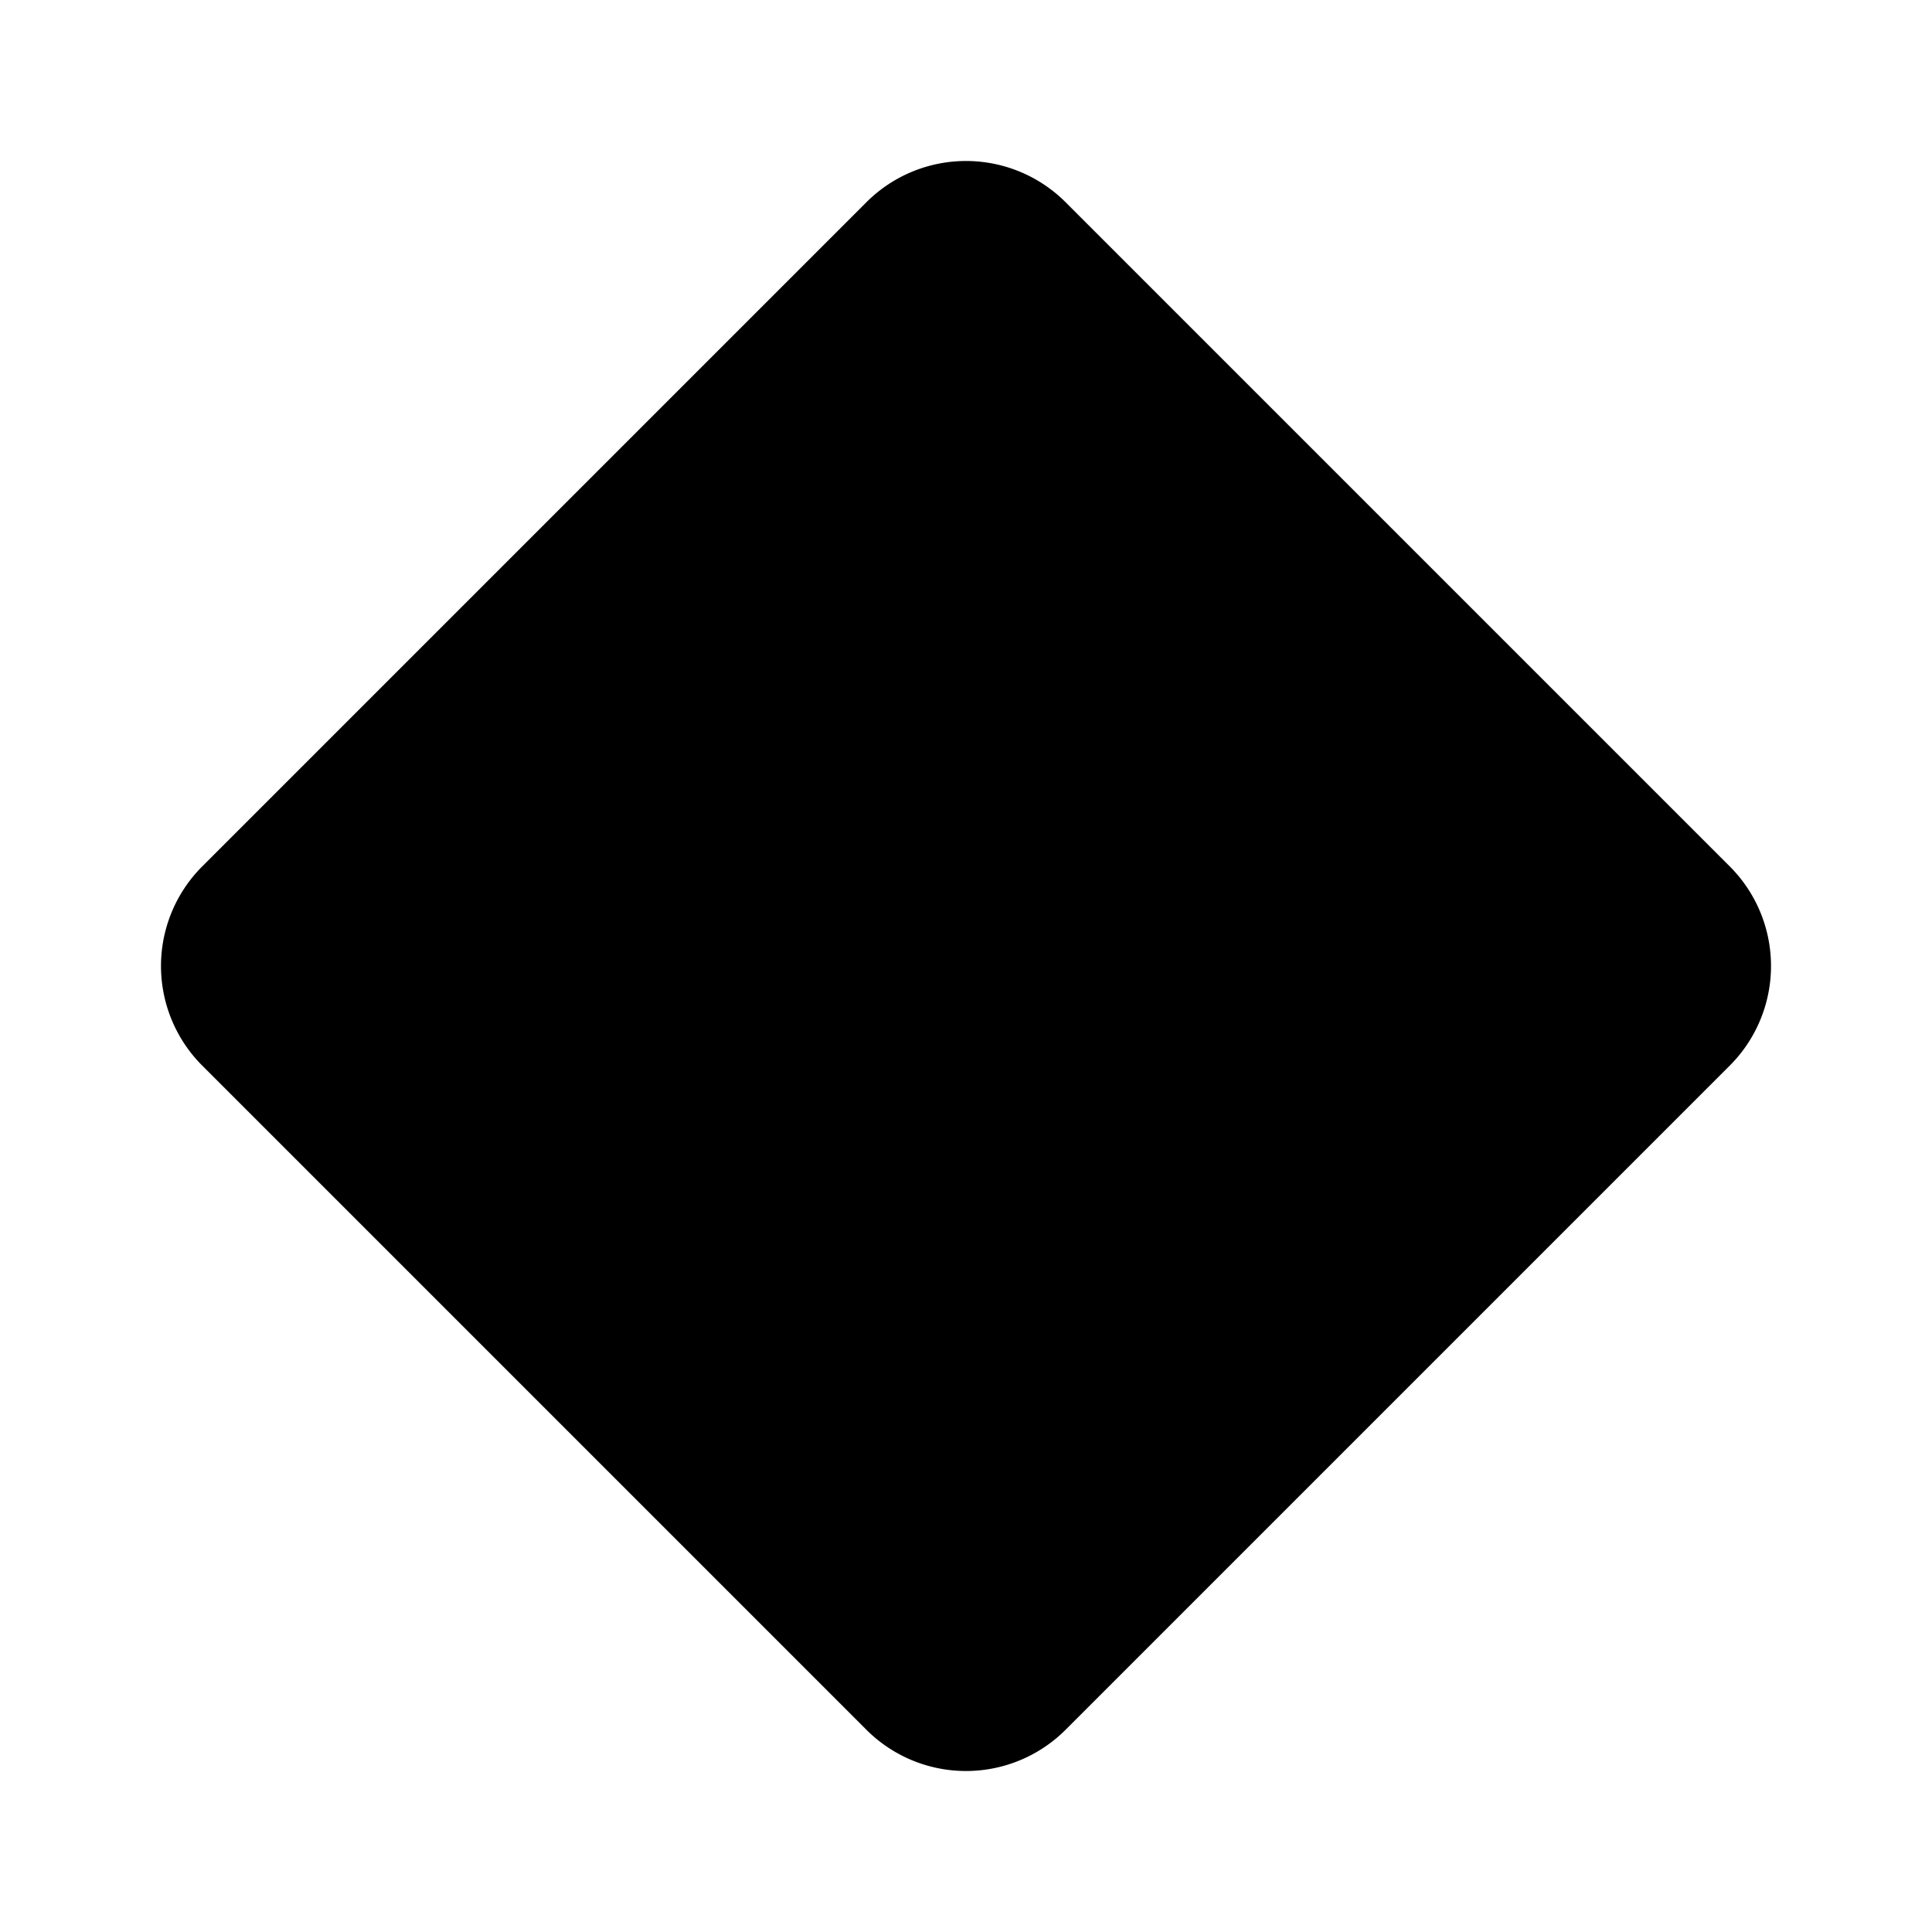 <svg xmlns="http://www.w3.org/2000/svg" xmlns:xlink="http://www.w3.org/1999/xlink" viewBox="0 0 48 48"><path d="M5.025 26.475a3.5 3.5 0 0 1 0-4.95l16.5-16.5a3.5 3.5 0 0 1 4.95 0l16.5 16.5a3.5 3.5 0 0 1 0 4.95l-16.5 16.5a3.5 3.5 0 0 1-4.95 0z" fill="currentColor"/></svg>